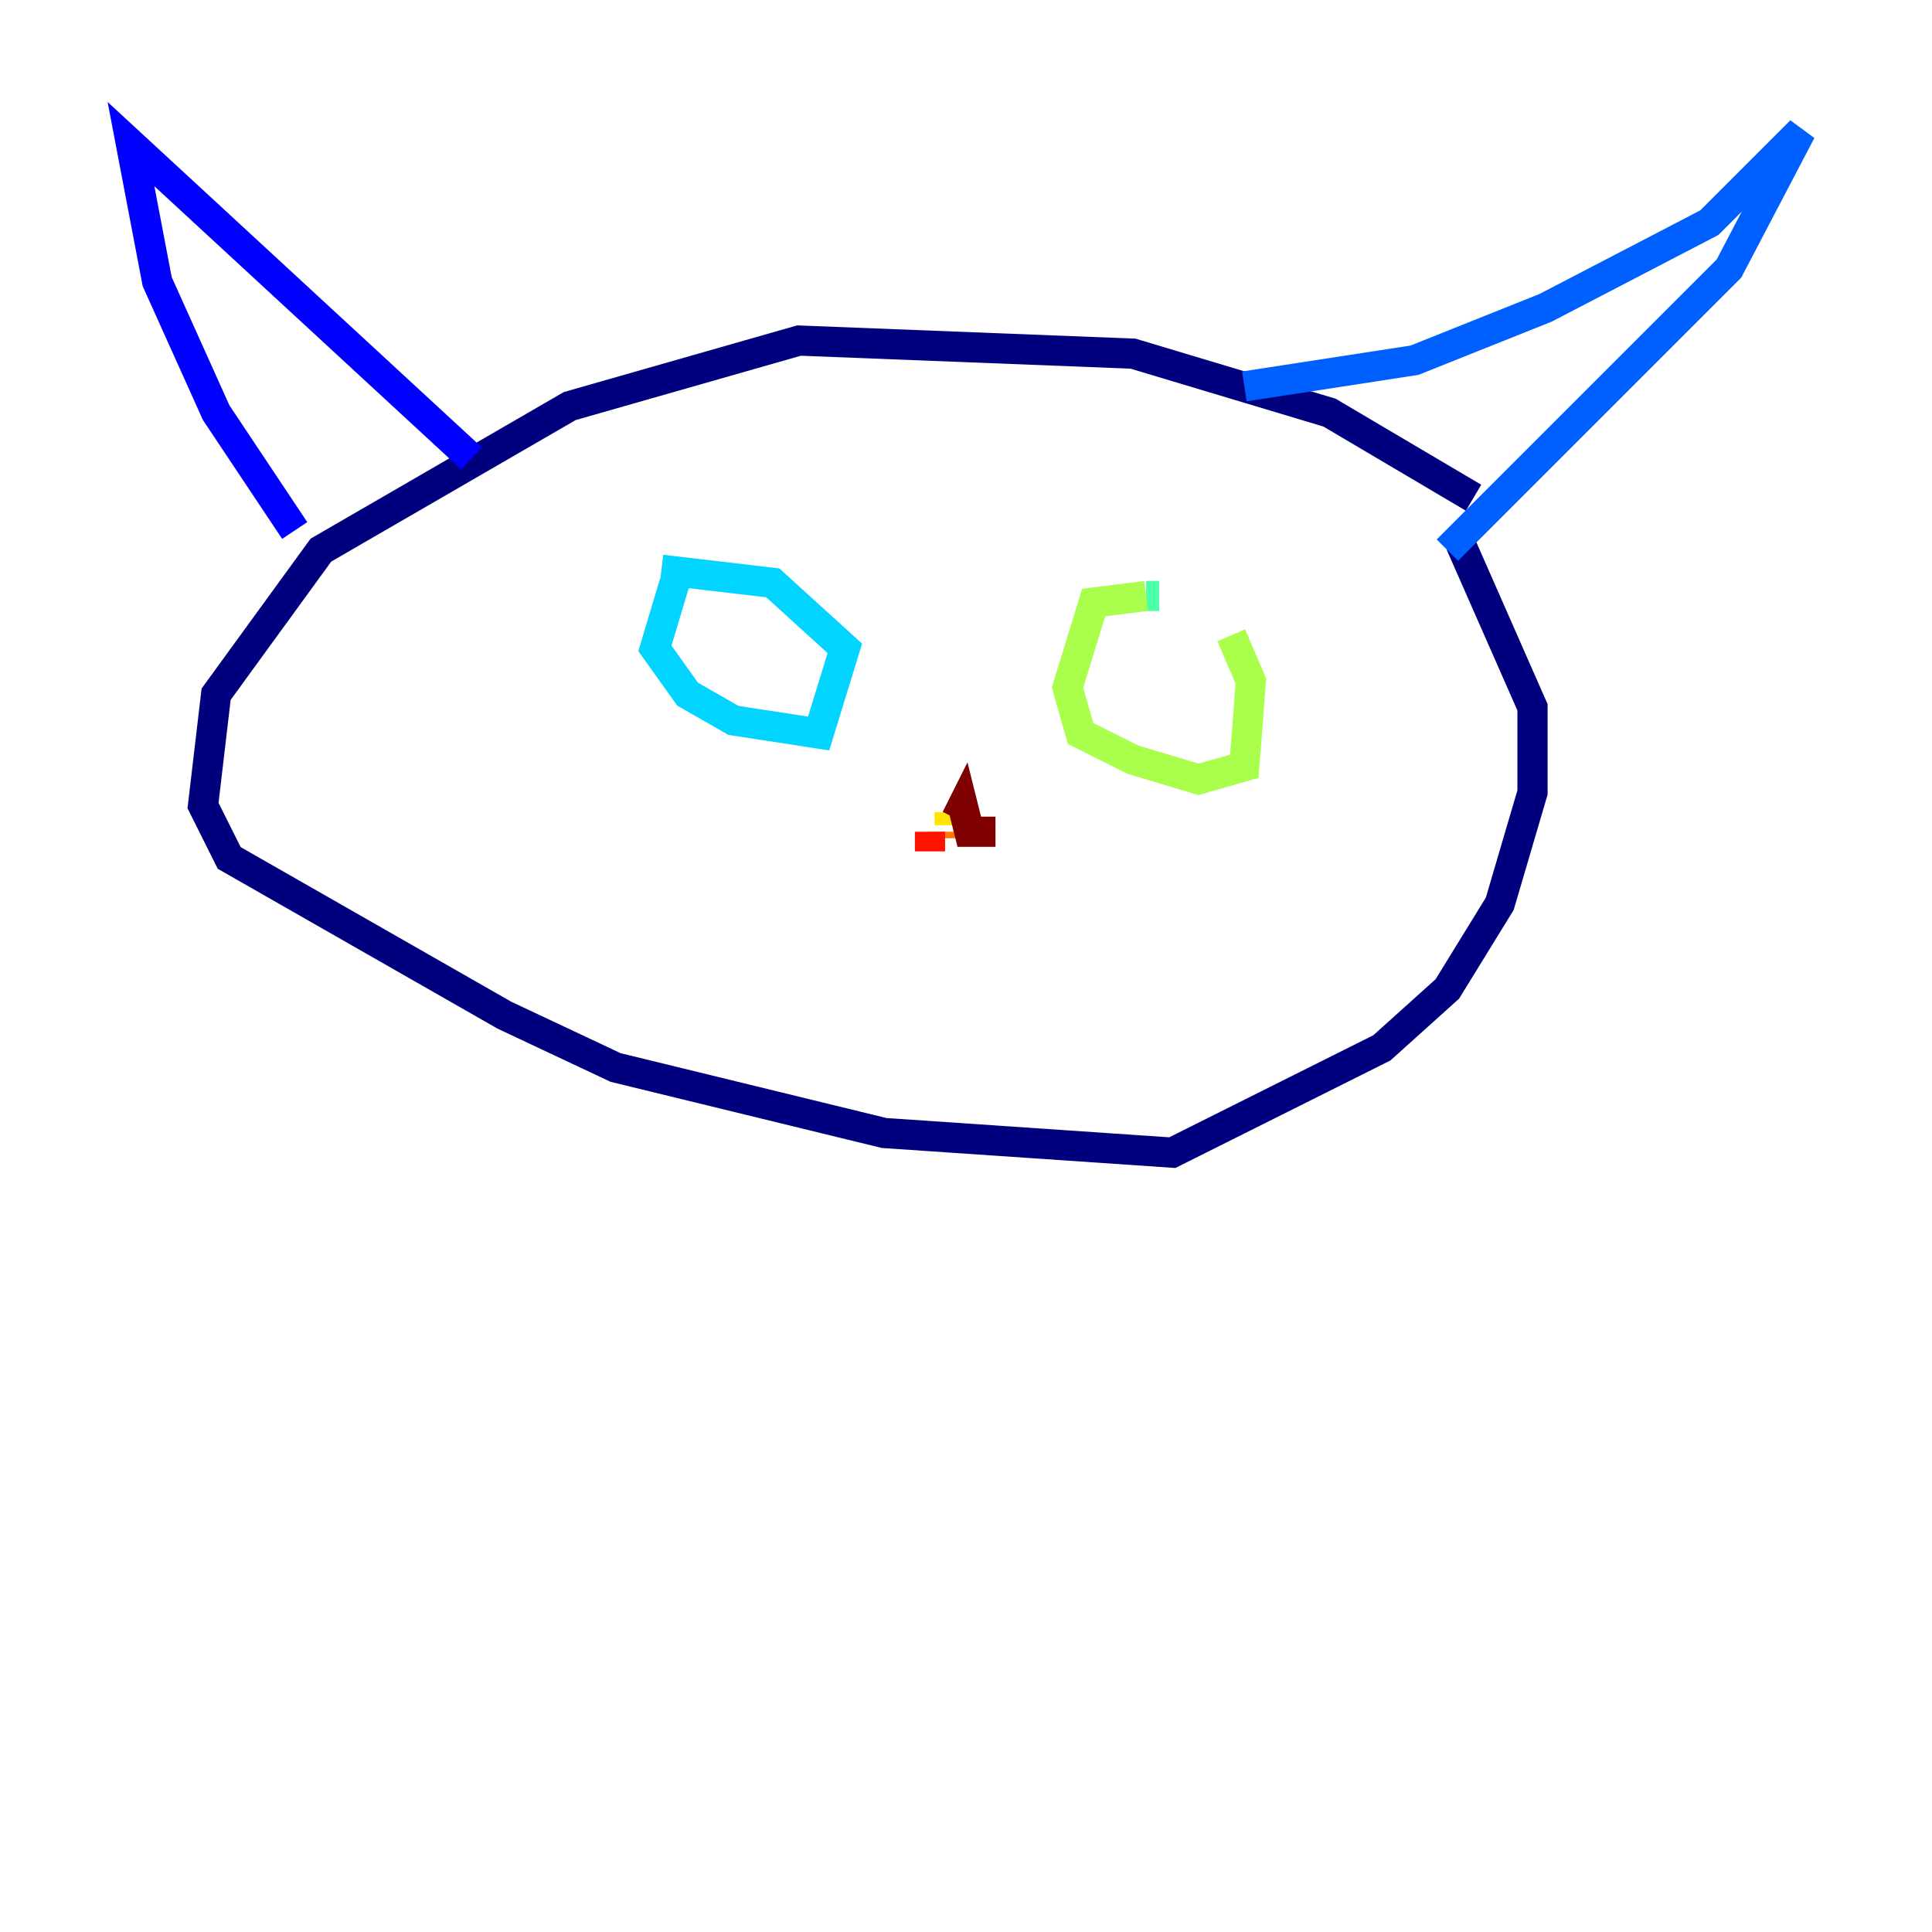 <?xml version="1.0" encoding="utf-8" ?>
<svg baseProfile="tiny" height="128" version="1.2" viewBox="0,0,128,128" width="128" xmlns="http://www.w3.org/2000/svg" xmlns:ev="http://www.w3.org/2001/xml-events" xmlns:xlink="http://www.w3.org/1999/xlink"><defs /><polyline fill="none" points="97.627,32.976 88.081,27.336 75.064,23.43 52.936,22.563 37.749,26.902 21.261,36.447 14.319,45.993 13.451,53.37 15.186,56.841 33.41,67.254 40.786,70.725 58.576,75.064 77.668,76.366 91.552,69.424 95.891,65.519 99.363,59.878 101.532,52.502 101.532,46.861 96.759,36.014" stroke="#00007f" stroke-width="2" /><polyline fill="none" points="19.525,35.146 14.319,27.336 10.414,18.658 8.678,9.546 31.241,30.373" stroke="#0000fe" stroke-width="2" /><polyline fill="none" points="82.441,25.6 93.722,23.864 102.4,20.393 113.248,14.752 119.322,8.678 114.549,17.79 95.891,36.447" stroke="#0060ff" stroke-width="2" /><polyline fill="none" points="44.691,38.617 43.39,42.956 45.559,45.993 48.597,47.729 54.237,48.597 55.973,42.956 51.2,38.617 43.824,37.749" stroke="#00d4ff" stroke-width="2" /><polyline fill="none" points="76.8,39.485 75.932,39.485" stroke="#4cffaa" stroke-width="2" /><polyline fill="none" points="75.932,39.485 72.461,39.919 70.725,45.559 71.593,48.597 75.064,50.332 79.403,51.634 82.441,50.766 82.875,45.125 81.573,42.088" stroke="#aaff4c" stroke-width="2" /><polyline fill="none" points="62.915,53.803 62.915,54.671" stroke="#ffe500" stroke-width="2" /><polyline fill="none" points="62.481,55.105 62.481,55.539" stroke="#ff7a00" stroke-width="2" /><polyline fill="none" points="61.614,56.407 61.614,55.105" stroke="#fe1200" stroke-width="2" /><polyline fill="none" points="64.651,55.105 65.953,55.105 64.217,55.105 63.783,53.37 63.349,54.237" stroke="#7f0000" stroke-width="2" /></svg>